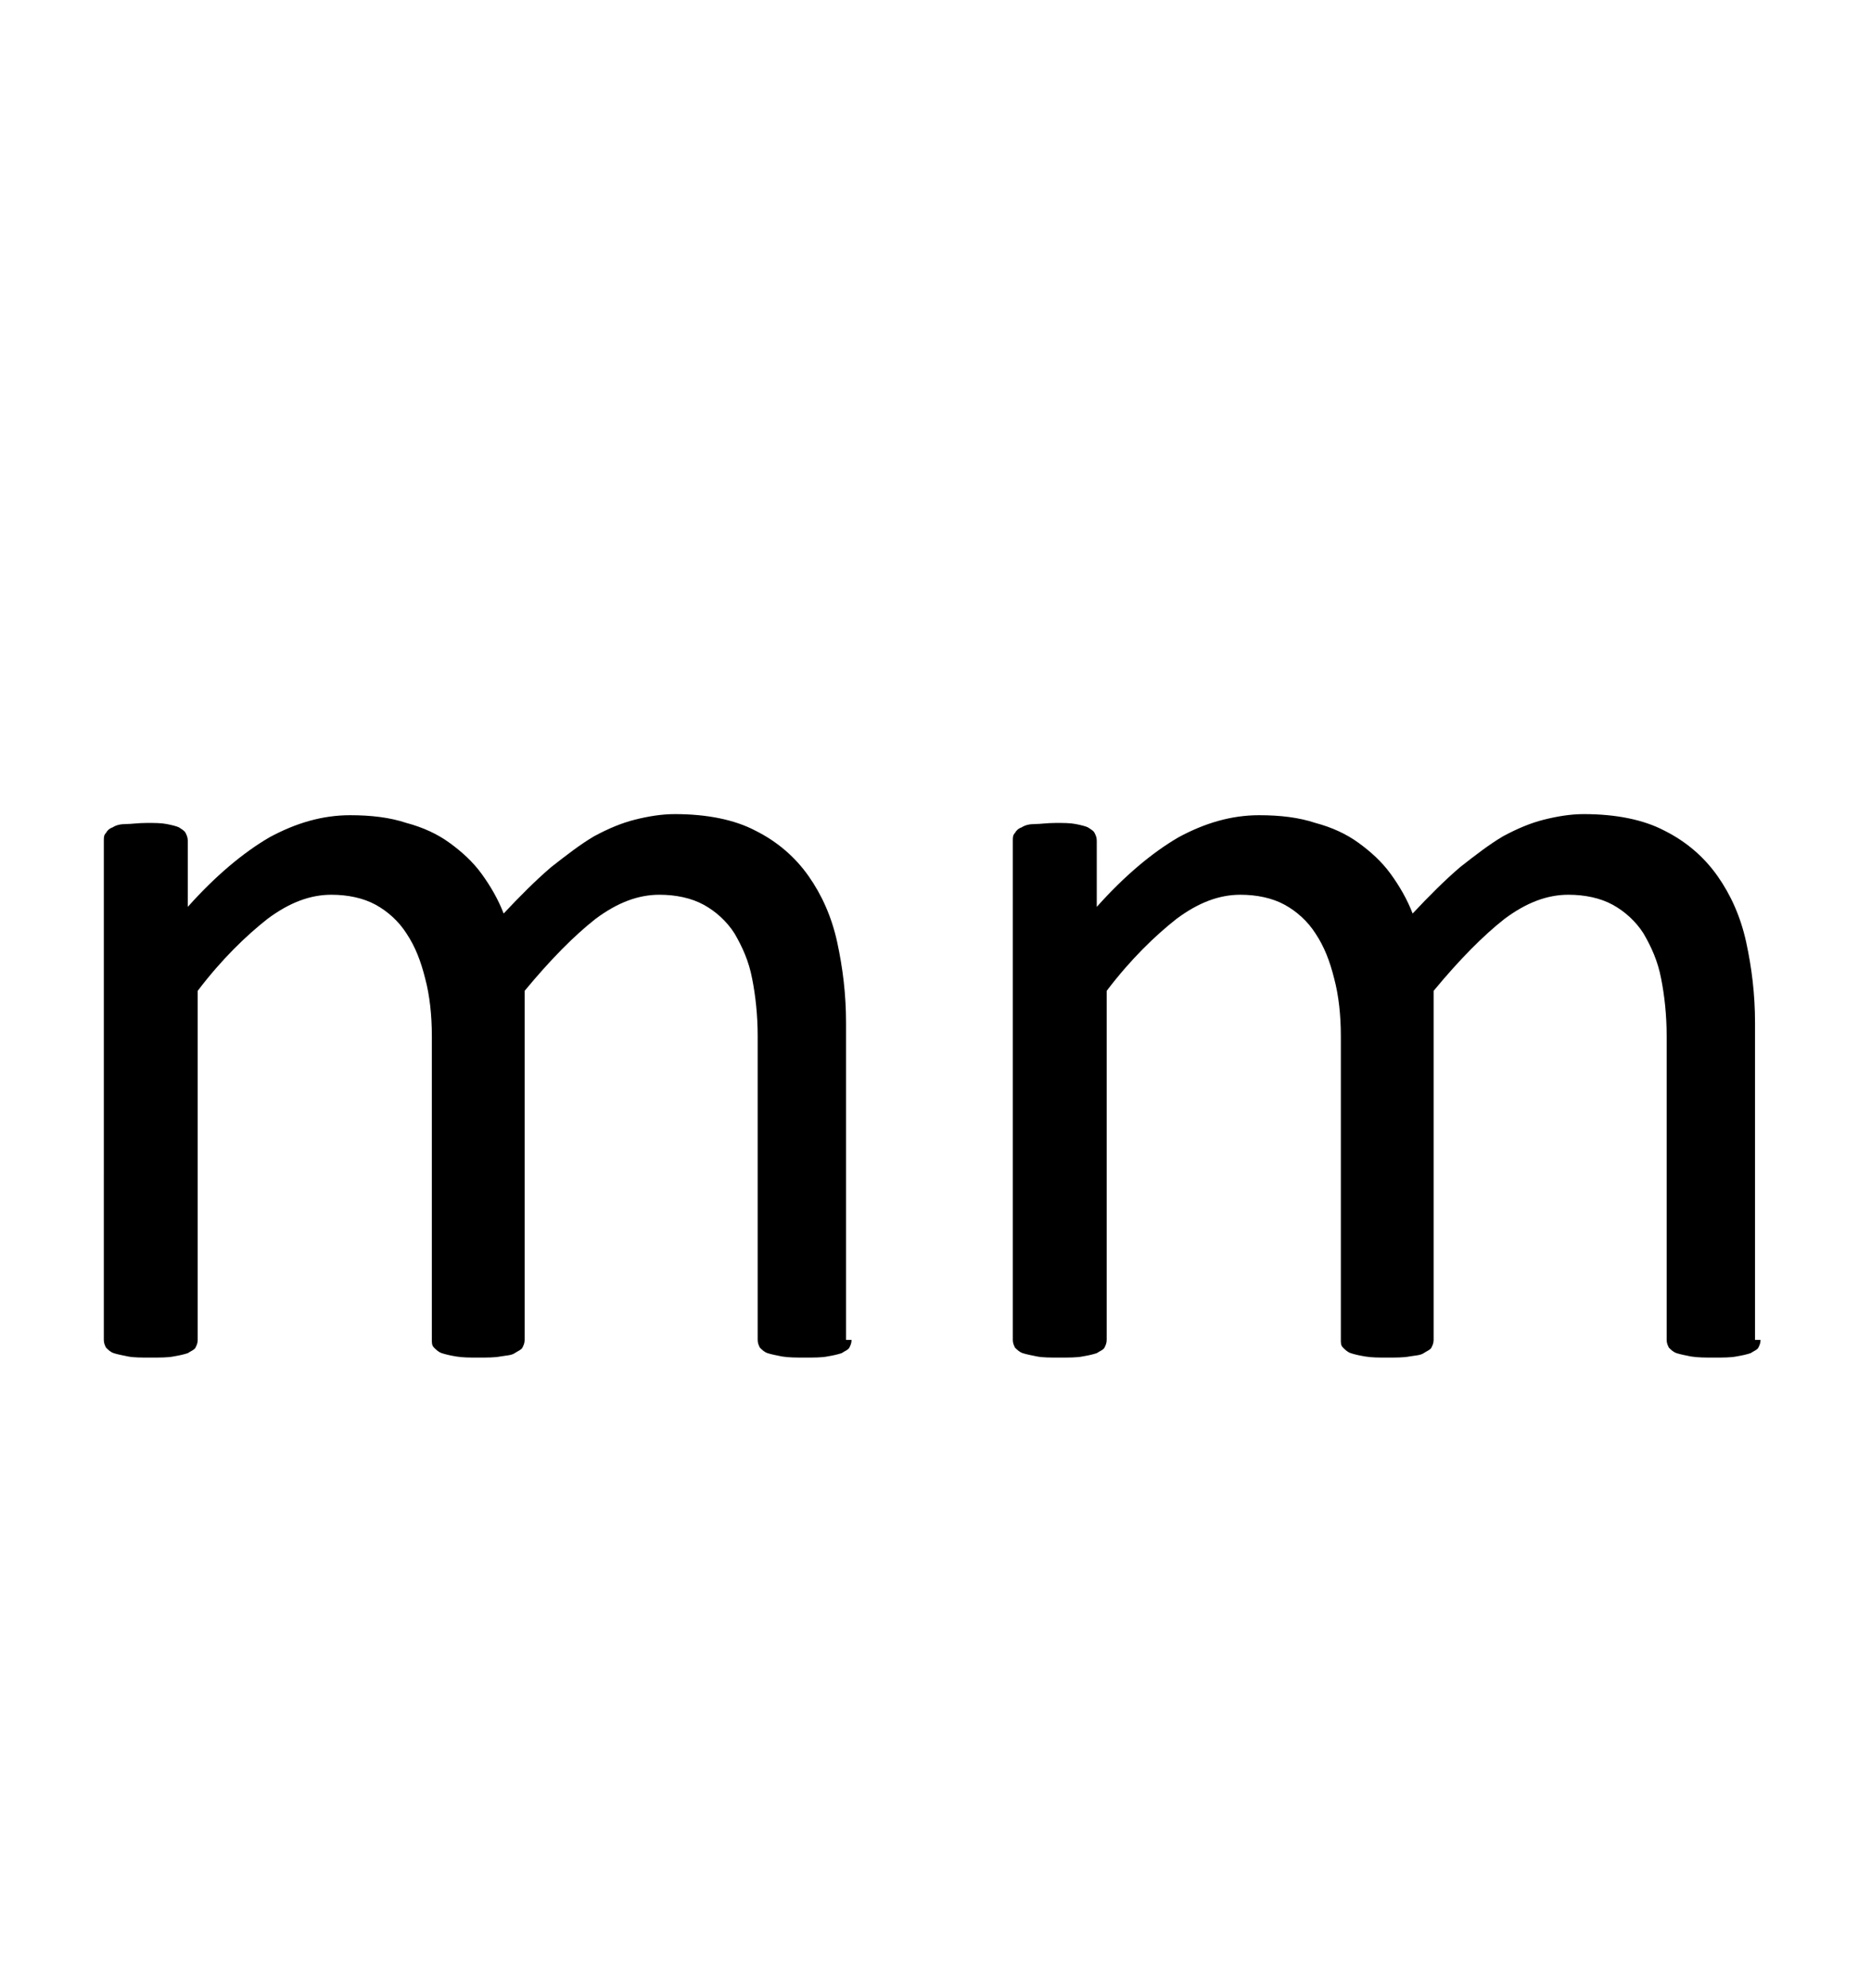 <?xml version="1.0" encoding="utf-8"?>
<!-- Generator: Adobe Illustrator 22.1.0, SVG Export Plug-In . SVG Version: 6.00 Build 0)  -->
<svg version="1.1" xmlns="http://www.w3.org/2000/svg" xmlns:xlink="http://www.w3.org/1999/xlink" x="0px" y="0px"
	 viewBox="0 0 169.4 180" style="enable-background:new 0 0 169.4 180;" xml:space="preserve">
<style type="text/css">
	.st0{display:none;}
	.st1{display:inline;fill:#FF0000;}
</style>
<g id="bg" class="st0">
	<polygon class="st1" points="166.1,0 165.2,0 164.9,0 162.8,0 161.8,0 161.6,0 160.9,0 160.7,0 160.5,0 158.5,0 158.3,0 157.6,0 
		157.4,0 157.1,0 156.6,0 156.4,0 156.2,0 154.3,0 154,0 153.8,0 153.2,0 153.1,0 152.9,0 152.3,0 152.1,0 152,0 149.9,0 149.8,0 
		149.5,0 149,0 148.8,0 148.6,0 148.1,0 147.8,0 147.6,0 146.8,0 145.7,0 145.4,0 145.3,0 144.7,0 144.5,0 144.3,0 143.9,0 143.6,0 
		143.4,0 143.3,0 142.5,0 142.3,0 141.4,0 141.2,0 140.9,0 140.6,0 140.2,0 140.1,0 140,0 139.7,0 139.5,0 139.2,0 139.1,0 138.9,0 
		138.3,0 138,0 137.8,0 137.5,0 137.3,0 136.9,0 136.7,0 136.4,0 136.1,0 135.8,0 135.8,0 135.6,0 135.4,0 135.2,0 135,0 134.9,0 
		134.7,0 134.5,0 134.2,0 133.9,0 133.8,0 133.5,0 133.2,0 133,0 133,0 132.8,0 132.4,0 132.1,0 131.9,0 131.7,0 131.6,0 131.4,0 
		131.1,0 131.1,0 131,0 130.8,0 130.7,0 130.6,0 130.4,0 130.2,0 129.9,0 129.7,0 129.6,0 129.4,0 129.3,0 129,0 128.8,0 128.7,0 
		128.6,0 128.5,0 128.3,0 127.8,0 127.6,0 127.4,0 127.2,0 127.1,0 126.9,0 126.8,0 126.6,0 126.6,0 126.5,0 126.3,0 126.3,0 
		126.1,0 126,0 125.6,0 125.4,0 125.4,0 125.2,0 125.2,0 124.9,0 124.6,0 124.5,0 124.4,0 124.3,0 124.3,0 124.1,0 123.5,0 123.3,0 
		123.2,0 123,0 122.8,0 122.6,0 122.6,0 122.4,0 122.3,0 122.1,0 122.1,0 122.1,0 121.9,0 121.8,0 121.6,0 121.3,0 121.3,0 121.2,0 
		120.9,0 120.9,0 120.7,0 120.4,0 120.2,0 120.1,0 120,0 119.9,0 119.8,0 119.3,0 119,0 118.8,0 118.7,0 118.5,0 118.3,0 118.1,0 
		118,0 118,0 117.9,0 117.8,0 117.6,0 117.6,0 117.4,0 117.1,0 117,0 117,0 116.8,0 116.8,0 116.7,0 116.4,0 116.1,0 115.9,0 
		115.9,0 115.7,0 115.7,0 115.5,0 114.8,0 114.8,0 114.6,0 114.5,0 114.3,0 114,0 113.7,0 113.7,0 113.7,0 113.6,0 113.5,0 113.5,0 
		113.4,0 113.1,0 112.8,0 112.8,0 112.8,0 112.6,0 112.6,0 112.5,0 112.3,0 112.3,0 112,0 111.6,0 111.5,0 111.4,0 111.4,0 111.2,0 
		110.6,0 110.4,0 110.4,0 110.3,0 110.3,0 110.1,0 109.8,0 109.5,0 109.5,0 109.4,0 109.3,0 109.2,0 109.2,0 109,0 109,0 108.7,0 
		108.6,0 108.4,0 108.3,0 108.3,0 108.3,0 108.2,0 108.1,0 108.1,0 108.1,0 107.8,0 107.5,0 107.2,0 107.2,0 107,0 107,0 106.3,0 
		106.2,0 106.1,0 106.1,0 105.9,0 105.9,0 105.9,0 105.7,0 105.4,0 105.2,0 105.1,0 105,0 105,0 105,0 104.8,0 104.7,0 104.7,0 
		104.4,0 104.2,0 104.2,0 104.2,0 104.1,0 103.9,0 103.9,0 103.9,0 103.8,0 103.8,0 103.7,0 103.5,0 103.3,0 103,0 103,0 102.8,0 
		102.5,0 102,0 101.9,0 101.8,0 101.8,0 101.7,0 101.6,0 101.6,0 101.4,0 101.4,0 101.1,0 100.9,0 100.9,0 100.8,0 100.8,0 100.6,0 
		100.5,0 100.5,0 100.5,0 100.2,0 100,0 99.9,0 99.9,0 99.7,0 99.7,0 99.7,0 99.7,0 99.6,0 99.5,0 99.4,0 99.2,0 99.1,0 99,0 
		98.8,0 98.6,0 98.5,0 98.3,0 97.7,0 97.5,0 97.5,0 97.5,0 97.4,0 97.4,0 97.3,0 97.2,0 97.2,0 96.8,0 96.6,0 96.6,0 96.6,0 96.4,0 
		96.4,0 96.4,0 96.3,0 96.1,0 95.8,0 95.7,0 95.7,0 95.5,0 95.5,0 95.4,0 95.3,0 95.2,0 95.2,0 95.2,0 94.9,0 94.9,0 94.7,0 94.5,0 
		94.4,0 94.4,0 94.1,0 94,0 93.5,0 93.3,0 93.3,0 93.2,0 93.1,0 93,0 93,0 92.9,0 92.8,0 92.5,0 92.4,0 92.4,0 92.1,0 92.1,0 
		92.1,0 91.9,0 91.9,0 91.6,0 91.6,0 91.3,0 91.2,0 91.2,0 91.1,0 91,0 91,0 91,0 90.8,0 90.7,0 90.6,0 90.4,0 90.2,0 90.1,0 
		90.1,0 89.9,0 89.9,0 89.7,0 89.3,0 89,0 89,0 88.8,0 88.8,0 88.7,0 88.6,0 88.5,0 88.3,0 88.2,0 88,0 87.9,0 87.9,0 87.7,0 
		87.7,0 87.6,0 87.3,0 87.3,0 87.1,0 87.1,0 86.9,0 86.8,0 86.8,0 86.7,0 86.6,0 86.6,0 86.3,0 86.2,0 86,0 85.9,0 85.9,0 85.7,0 
		85.6,0 85.4,0 85.4,0 85.1,0 85.1,0 84.9,0 84.9,0 84.6,0 84.5,0 84.3,0 84.3,0 84,0 84,0 83.8,0 83.8,0 83.5,0 83.5,0 83.4,0 
		83.3,0 83.1,0 82.9,0 82.8,0 82.7,0 82.6,0 82.6,0 82.6,0 82.3,0 82.3,0 82.1,0 82.1,0 81.8,0 81.8,0 81.7,0 81.5,0 81.5,0 81.4,0 
		81.2,0 81.2,0 80.9,0 80.8,0 80.7,0 80.6,0 80.6,0 80.5,0 80.4,0 80.1,0 79.8,0 79.5,0 79.5,0 79.3,0 79.3,0 79.2,0 79,0 78.8,0 
		78.7,0 78.6,0 78.5,0 78.4,0 78.4,0 78.3,0 78.2,0 78.2,0 78.1,0 77.9,0 77.8,0 77.5,0 77.5,0 77.3,0 77.3,0 77.3,0 77.1,0 77.1,0 
		76.9,0 76.6,0 76.5,0 76.4,0 76.4,0 76.4,0 76.2,0 76.2,0 76.1,0 76,0 75.4,0 75.3,0 75,0 75,0 74.9,0 74.8,0 74.5,0 74.5,0 
		74.2,0 74.2,0 74.2,0 74.1,0 74,0 74,0 74,0 73.7,0 73.7,0 73.6,0 73.3,0 73.2,0 73.1,0 73,0 73,0 72.8,0 72.8,0 72.8,0 72.6,0 
		72.3,0 72.2,0 72.1,0 72.1,0 72,0 71.9,0 71.9,0 71.9,0 71.7,0 71.1,0 70.9,0 70.8,0 70.6,0 70.4,0 70.3,0 70.2,0 70,0 70,0 
		69.8,0 69.8,0 69.7,0 69.7,0 69.7,0 69.5,0 69.5,0 69.5,0 69.2,0 68.9,0 68.9,0 68.9,0 68.8,0 68.7,0 68.6,0 68.6,0 68.5,0 68.3,0 
		68,0 68,0 67.8,0 67.8,0 67.7,0 67.7,0 67.6,0 67.5,0 67.5,0 66.9,0 66.7,0 66.4,0 66.4,0 66.1,0 65.9,0 65.7,0 65.6,0 65.6,0 
		65.6,0 65.5,0 65.5,0 65.3,0 65.3,0 65.2,0 65.2,0 65,0 64.7,0 64.7,0 64.6,0 64.5,0 64.4,0 64.4,0 64.3,0 64.2,0 64.1,0 63.8,0 
		63.6,0 63.5,0 63.5,0 63.3,0 63.3,0 63.3,0 63.1,0 62.5,0 62.4,0 62.3,0 62.2,0 61.9,0 61.7,0 61.4,0 61.3,0 61.3,0 61.3,0 61.1,0 
		61.1,0 61.1,0 61,0 60.9,0 60.7,0 60.4,0 60.4,0 60.2,0 60.2,0 60.2,0 60,0 60,0 59.9,0 59.7,0 59.3,0 59.1,0 59.1,0 59.1,0 59,0 
		58.9,0 58.2,0 58,0 58,0 57.9,0 57.8,0 57.4,0 57.1,0 57.1,0 56.9,0 56.9,0 56.8,0 56.6,0 56.6,0 56.6,0 56.3,0 56.1,0 55.9,0 
		55.9,0 55.8,0 55.7,0 55.7,0 55.7,0 55.4,0 55.2,0 54.9,0 54.8,0 54.7,0 54.6,0 54,0 53.8,0 53.7,0 53.5,0 53.5,0 53.3,0 53,0 
		52.7,0 52.6,0 52.6,0 52.4,0 52.4,0 52.4,0 52.1,0 51.8,0 51.8,0 51.6,0 51.6,0 51.5,0 51.5,0 51.3,0 51.1,0 50.9,0 50.7,0 50.6,0 
		50.4,0 50.2,0 49.6,0 49.5,0 49.4,0 49.3,0 49.2,0 49.1,0 48.7,0 48.5,0 48.5,0 48.3,0 48.1,0 48.1,0 47.8,0 47.6,0 47.6,0 47.4,0 
		47.3,0 47.3,0 47.1,0 47.1,0 46.8,0 46.8,0 46.7,0 46.4,0 46.3,0 46.1,0 45.9,0 45.3,0 45.2,0 45.1,0 45,0 44.9,0 44.8,0 44.5,0 
		44.3,0 44.2,0 44,0 44,0 43.8,0 43.5,0 43.3,0 43.1,0 43.1,0 42.9,0 42.9,0 42.8,0 42.6,0 42.5,0 42.3,0 42.2,0 42,0 41.8,0 
		41.7,0 41.1,0 40.9,0 40.9,0 40.7,0 40.6,0 40.4,0 40.1,0 40,0 39.8,0 39.8,0 39.5,0 39.2,0 39,0 38.9,0 38.7,0 38.6,0 38.5,0 
		38.3,0 38.3,0 38.1,0 37.8,0 37.8,0 37.5,0 37.3,0 37,0 36.6,0 36.4,0 36.4,0 36.2,0 35.9,0 35.7,0 35.5,0 35.3,0 35,0 34.7,0 
		34.5,0 34.4,0 34.2,0 34,0 33.8,0 33.7,0 33.6,0 33.3,0 33.1,0 32.7,0 32.5,0 32.1,0 31.9,0 31.6,0 31.4,0 31.2,0 30.5,0 30.3,0 
		30.2,0 30,0 29.7,0 29.4,0 29.3,0 29.2,0 28.8,0 28.5,0 28.3,0 28,0 27.1,0 26.9,0 26.1,0 26,0 25.8,0 25.5,0 25.2,0 24.9,0 
		24.7,0 24.1,0 24,0 23.8,0 22.7,0 21.8,0 21.6,0 21.4,0 20.8,0 20.7,0 20.4,0 19.9,0 19.6,0 19.5,0 17.5,0 17.3,0 17.1,0 16.5,0 
		16.3,0 16.2,0 15.6,0 15.4,0 15.2,0 13.2,0 13,0 12.9,0 12.3,0 12.1,0 11.8,0 11.1,0 10.9,0 9,0 8.7,0 8.5,0 7.8,0 7.6,0 6.7,0 
		4.5,0 4.3,0 3.3,0 0,0 0,180 3.3,180 4.3,180 4.5,180 6.7,180 7.6,180 7.8,180 8.5,180 8.7,180 9,180 10.9,180 11.1,180 11.8,180 
		12.1,180 12.3,180 12.9,180 13,180 13.2,180 15.2,180 15.4,180 15.6,180 16.2,180 16.3,180 16.5,180 17.1,180 17.3,180 17.5,180 
		19.5,180 19.6,180 19.9,180 20.4,180 20.7,180 20.8,180 21.4,180 21.6,180 21.8,180 22.7,180 23.8,180 24,180 24.1,180 24.7,180 
		24.9,180 25.2,180 25.5,180 25.8,180 26,180 26.1,180 26.9,180 27.1,180 28,180 28.3,180 28.5,180 28.8,180 29.2,180 29.3,180 
		29.4,180 29.7,180 30,180 30.2,180 30.3,180 30.5,180 31.2,180 31.4,180 31.6,180 31.9,180 32.1,180 32.5,180 32.7,180 33.1,180 
		33.3,180 33.6,180 33.7,180 33.8,180 34,180 34.2,180 34.4,180 34.5,180 34.7,180 35,180 35.3,180 35.5,180 35.7,180 35.9,180 
		36.2,180 36.4,180 36.4,180 36.6,180 37,180 37.3,180 37.5,180 37.8,180 37.8,180 38.1,180 38.3,180 38.3,180 38.5,180 38.6,180 
		38.7,180 38.9,180 39,180 39.2,180 39.5,180 39.8,180 39.8,180 40,180 40.1,180 40.4,180 40.6,180 40.7,180 40.9,180 40.9,180 
		41.1,180 41.7,180 41.8,180 42,180 42.2,180 42.3,180 42.5,180 42.6,180 42.8,180 42.9,180 42.9,180 43.1,180 43.1,180 43.3,180 
		43.5,180 43.8,180 44,180 44,180 44.2,180 44.3,180 44.5,180 44.8,180 44.9,180 45,180 45.1,180 45.2,180 45.3,180 45.9,180 
		46.1,180 46.3,180 46.4,180 46.7,180 46.8,180 46.8,180 47.1,180 47.1,180 47.3,180 47.3,180 47.4,180 47.6,180 47.6,180 47.8,180 
		48.1,180 48.1,180 48.3,180 48.5,180 48.5,180 48.7,180 49.1,180 49.2,180 49.3,180 49.4,180 49.5,180 49.6,180 50.2,180 50.4,180 
		50.6,180 50.7,180 50.9,180 51.1,180 51.3,180 51.5,180 51.5,180 51.6,180 51.6,180 51.8,180 51.8,180 52.1,180 52.4,180 52.4,180 
		52.4,180 52.6,180 52.6,180 52.7,180 53,180 53.3,180 53.5,180 53.5,180 53.7,180 53.8,180 54,180 54.6,180 54.7,180 54.8,180 
		54.9,180 55.2,180 55.4,180 55.7,180 55.7,180 55.7,180 55.8,180 55.9,180 55.9,180 56.1,180 56.3,180 56.6,180 56.6,180 56.6,180 
		56.8,180 56.9,180 56.9,180 57.1,180 57.1,180 57.4,180 57.8,180 57.9,180 58,180 58,180 58.2,180 58.9,180 59,180 59.1,180 
		59.1,180 59.1,180 59.3,180 59.7,180 59.9,180 60,180 60,180 60.2,180 60.2,180 60.2,180 60.4,180 60.4,180 60.7,180 60.9,180 
		61,180 61.1,180 61.1,180 61.1,180 61.3,180 61.3,180 61.3,180 61.4,180 61.7,180 61.9,180 62.2,180 62.3,180 62.4,180 62.5,180 
		63.1,180 63.3,180 63.3,180 63.3,180 63.5,180 63.5,180 63.6,180 63.8,180 64.1,180 64.2,180 64.3,180 64.4,180 64.4,180 64.5,180 
		64.6,180 64.7,180 64.7,180 65,180 65.2,180 65.2,180 65.3,180 65.3,180 65.5,180 65.5,180 65.6,180 65.6,180 65.6,180 65.7,180 
		65.9,180 66.1,180 66.4,180 66.4,180 66.7,180 66.9,180 67.5,180 67.5,180 67.6,180 67.7,180 67.7,180 67.8,180 67.8,180 68,180 
		68,180 68.3,180 68.5,180 68.6,180 68.6,180 68.7,180 68.8,180 68.9,180 68.9,180 68.9,180 69.2,180 69.5,180 69.5,180 69.5,180 
		69.7,180 69.7,180 69.7,180 69.8,180 69.8,180 70,180 70,180 70.2,180 70.3,180 70.4,180 70.6,180 70.8,180 70.9,180 71.1,180 
		71.7,180 71.9,180 71.9,180 71.9,180 72,180 72.1,180 72.1,180 72.2,180 72.3,180 72.6,180 72.8,180 72.8,180 72.8,180 73,180 
		73,180 73.1,180 73.2,180 73.3,180 73.6,180 73.7,180 73.7,180 74,180 74,180 74,180 74.1,180 74.2,180 74.2,180 74.2,180 
		74.5,180 74.5,180 74.8,180 74.9,180 75,180 75,180 75.3,180 75.4,180 76,180 76.1,180 76.2,180 76.2,180 76.4,180 76.4,180 
		76.4,180 76.5,180 76.6,180 76.9,180 77.1,180 77.1,180 77.3,180 77.3,180 77.3,180 77.5,180 77.5,180 77.8,180 77.9,180 78.1,180 
		78.2,180 78.2,180 78.3,180 78.4,180 78.4,180 78.5,180 78.6,180 78.7,180 78.8,180 79,180 79.2,180 79.3,180 79.3,180 79.5,180 
		79.5,180 79.8,180 80.1,180 80.4,180 80.5,180 80.6,180 80.6,180 80.7,180 80.8,180 80.9,180 81.2,180 81.2,180 81.4,180 81.5,180 
		81.5,180 81.7,180 81.8,180 81.8,180 82.1,180 82.1,180 82.3,180 82.3,180 82.6,180 82.6,180 82.6,180 82.7,180 82.8,180 82.9,180 
		83.1,180 83.3,180 83.4,180 83.5,180 83.5,180 83.8,180 83.8,180 84,180 84,180 84.3,180 84.3,180 84.5,180 84.6,180 84.9,180 
		84.9,180 85.1,180 85.1,180 85.4,180 85.4,180 85.6,180 85.7,180 85.9,180 85.9,180 86,180 86.2,180 86.3,180 86.6,180 86.6,180 
		86.7,180 86.8,180 86.8,180 86.9,180 87.1,180 87.1,180 87.3,180 87.3,180 87.6,180 87.7,180 87.7,180 87.9,180 87.9,180 88,180 
		88.2,180 88.3,180 88.5,180 88.6,180 88.7,180 88.8,180 88.8,180 89,180 89,180 89.3,180 89.7,180 89.9,180 89.9,180 90.1,180 
		90.1,180 90.2,180 90.4,180 90.6,180 90.7,180 90.8,180 91,180 91,180 91,180 91.1,180 91.2,180 91.2,180 91.3,180 91.6,180 
		91.6,180 91.9,180 91.9,180 92.1,180 92.1,180 92.1,180 92.4,180 92.4,180 92.5,180 92.8,180 92.9,180 93,180 93,180 93.1,180 
		93.2,180 93.3,180 93.3,180 93.5,180 94,180 94.1,180 94.4,180 94.4,180 94.5,180 94.7,180 94.9,180 94.9,180 95.2,180 95.2,180 
		95.2,180 95.3,180 95.4,180 95.5,180 95.5,180 95.7,180 95.7,180 95.8,180 96.1,180 96.3,180 96.4,180 96.4,180 96.4,180 96.6,180 
		96.6,180 96.6,180 96.8,180 97.2,180 97.2,180 97.3,180 97.4,180 97.4,180 97.5,180 97.5,180 97.5,180 97.7,180 98.3,180 98.5,180 
		98.6,180 98.8,180 99,180 99.1,180 99.2,180 99.4,180 99.5,180 99.6,180 99.7,180 99.7,180 99.7,180 99.7,180 99.9,180 99.9,180 
		100,180 100.2,180 100.5,180 100.5,180 100.5,180 100.6,180 100.8,180 100.8,180 100.9,180 100.9,180 101.1,180 101.4,180 
		101.4,180 101.6,180 101.6,180 101.7,180 101.8,180 101.8,180 101.9,180 102,180 102.5,180 102.8,180 103,180 103,180 103.3,180 
		103.5,180 103.7,180 103.8,180 103.8,180 103.9,180 103.9,180 103.9,180 104.1,180 104.2,180 104.2,180 104.2,180 104.4,180 
		104.7,180 104.7,180 104.8,180 105,180 105,180 105,180 105.1,180 105.2,180 105.4,180 105.7,180 105.9,180 105.9,180 105.9,180 
		106.1,180 106.1,180 106.2,180 106.3,180 107,180 107,180 107.2,180 107.2,180 107.5,180 107.8,180 108.1,180 108.1,180 108.1,180 
		108.2,180 108.3,180 108.3,180 108.3,180 108.4,180 108.6,180 108.7,180 109,180 109,180 109.2,180 109.2,180 109.3,180 109.4,180 
		109.5,180 109.5,180 109.8,180 110.1,180 110.3,180 110.3,180 110.4,180 110.4,180 110.6,180 111.2,180 111.4,180 111.4,180 
		111.5,180 111.6,180 112,180 112.3,180 112.3,180 112.5,180 112.6,180 112.6,180 112.8,180 112.8,180 112.8,180 113.1,180 
		113.4,180 113.5,180 113.5,180 113.6,180 113.7,180 113.7,180 113.7,180 114,180 114.3,180 114.5,180 114.6,180 114.8,180 
		114.8,180 115.5,180 115.7,180 115.7,180 115.9,180 115.9,180 116.1,180 116.4,180 116.7,180 116.8,180 116.8,180 117,180 117,180 
		117.1,180 117.4,180 117.6,180 117.6,180 117.8,180 117.9,180 118,180 118,180 118.1,180 118.3,180 118.5,180 118.7,180 118.8,180 
		119,180 119.3,180 119.8,180 119.9,180 120,180 120.1,180 120.2,180 120.4,180 120.7,180 120.9,180 120.9,180 121.2,180 121.3,180 
		121.3,180 121.6,180 121.8,180 121.9,180 122.1,180 122.1,180 122.1,180 122.3,180 122.4,180 122.6,180 122.6,180 122.8,180 
		123,180 123.2,180 123.3,180 123.5,180 124.1,180 124.3,180 124.3,180 124.4,180 124.5,180 124.6,180 124.9,180 125.2,180 
		125.2,180 125.4,180 125.4,180 125.6,180 126,180 126.1,180 126.3,180 126.3,180 126.5,180 126.6,180 126.6,180 126.8,180 
		126.9,180 127.1,180 127.2,180 127.4,180 127.6,180 127.8,180 128.3,180 128.5,180 128.6,180 128.7,180 128.8,180 129,180 
		129.3,180 129.4,180 129.6,180 129.7,180 129.9,180 130.2,180 130.4,180 130.6,180 130.7,180 130.8,180 131,180 131.1,180 
		131.1,180 131.4,180 131.6,180 131.7,180 131.9,180 132.1,180 132.4,180 132.8,180 133,180 133,180 133.2,180 133.5,180 133.8,180 
		133.9,180 134.2,180 134.5,180 134.7,180 134.9,180 135,180 135.2,180 135.4,180 135.6,180 135.8,180 135.8,180 136.1,180 
		136.4,180 136.7,180 136.9,180 137.3,180 137.5,180 137.8,180 138,180 138.3,180 138.9,180 139.1,180 139.2,180 139.5,180 
		139.7,180 140,180 140.1,180 140.2,180 140.6,180 140.9,180 141.2,180 141.4,180 142.3,180 142.5,180 143.3,180 143.4,180 
		143.6,180 143.9,180 144.3,180 144.5,180 144.7,180 145.3,180 145.4,180 145.7,180 146.8,180 147.6,180 147.8,180 148.1,180 
		148.6,180 148.8,180 149,180 149.5,180 149.8,180 149.9,180 152,180 152.1,180 152.3,180 152.9,180 153.1,180 153.2,180 153.8,180 
		154,180 154.3,180 156.2,180 156.4,180 156.6,180 157.1,180 157.4,180 157.6,180 158.3,180 158.5,180 160.5,180 160.7,180 
		160.9,180 161.6,180 161.8,180 162.8,180 164.9,180 165.2,180 166.1,180 169.4,180 169.4,0 	"/>
</g>
<g id="figure">
	<g>
		<path d="M77.1,121.3c0,0.3-0.1,0.5-0.2,0.7c-0.1,0.2-0.4,0.3-0.7,0.5c-0.3,0.1-0.7,0.2-1.3,0.3c-0.5,0.1-1.2,0.1-2,0.1
			c-0.8,0-1.5,0-2.1-0.1c-0.5-0.1-1-0.2-1.3-0.3s-0.5-0.3-0.7-0.5c-0.1-0.2-0.2-0.4-0.2-0.7V93.8c0-1.9-0.2-3.7-0.5-5.2
			c-0.3-1.6-0.9-2.9-1.6-4.1c-0.7-1.1-1.7-2-2.8-2.6c-1.1-0.6-2.5-0.9-4-0.9c-1.9,0-3.8,0.7-5.8,2.2c-1.9,1.5-4,3.6-6.4,6.5v31.6
			c0,0.3-0.1,0.5-0.2,0.7s-0.4,0.3-0.7,0.5s-0.7,0.2-1.3,0.3c-0.5,0.1-1.2,0.1-2,0.1c-0.8,0-1.4,0-2-0.1c-0.6-0.1-1-0.2-1.3-0.3
			c-0.3-0.1-0.5-0.3-0.7-0.5s-0.2-0.4-0.2-0.7V93.8c0-1.9-0.2-3.7-0.6-5.2c-0.4-1.6-0.9-2.9-1.7-4.1c-0.7-1.1-1.7-2-2.8-2.6
			c-1.1-0.6-2.5-0.9-4-0.9c-1.9,0-3.8,0.7-5.8,2.2c-1.9,1.5-4.1,3.6-6.3,6.5v31.6c0,0.3-0.1,0.5-0.2,0.7c-0.1,0.2-0.4,0.3-0.7,0.5
			c-0.3,0.1-0.7,0.2-1.3,0.3c-0.5,0.1-1.2,0.1-2.1,0.1c-0.8,0-1.5,0-2-0.1c-0.5-0.1-1-0.2-1.3-0.3s-0.5-0.3-0.7-0.5
			c-0.1-0.2-0.2-0.4-0.2-0.7V76.1c0-0.3,0-0.5,0.2-0.7c0.1-0.2,0.3-0.4,0.6-0.5c0.3-0.2,0.7-0.3,1.2-0.3c0.5,0,1.1-0.1,1.9-0.1
			c0.7,0,1.3,0,1.8,0.1c0.5,0.1,0.9,0.2,1.1,0.3c0.3,0.2,0.5,0.3,0.6,0.5c0.1,0.2,0.2,0.4,0.2,0.7v6c2.5-2.8,5-4.9,7.4-6.3
			c2.4-1.3,4.8-2,7.3-2c1.9,0,3.6,0.2,5.1,0.7c1.5,0.4,2.8,1,3.9,1.8c1.1,0.8,2.1,1.7,2.9,2.8c0.8,1.1,1.5,2.3,2,3.6
			c1.5-1.6,2.9-3,4.3-4.2c1.4-1.1,2.7-2.1,3.9-2.8c1.3-0.7,2.5-1.2,3.7-1.5c1.2-0.3,2.4-0.5,3.6-0.5c2.9,0,5.4,0.5,7.3,1.5
			c2,1,3.6,2.4,4.8,4.1c1.2,1.7,2.1,3.7,2.6,6c0.5,2.3,0.8,4.7,0.8,7.3V121.3z"/>
		<path d="M159.4,121.3c0,0.3-0.1,0.5-0.2,0.7c-0.1,0.2-0.4,0.3-0.7,0.5c-0.3,0.1-0.7,0.2-1.3,0.3c-0.5,0.1-1.2,0.1-2,0.1
			c-0.8,0-1.5,0-2.1-0.1c-0.5-0.1-1-0.2-1.3-0.3s-0.5-0.3-0.7-0.5c-0.1-0.2-0.2-0.4-0.2-0.7V93.8c0-1.9-0.2-3.7-0.5-5.2
			c-0.3-1.6-0.9-2.9-1.6-4.1c-0.7-1.1-1.7-2-2.8-2.6c-1.1-0.6-2.5-0.9-4-0.9c-1.9,0-3.8,0.7-5.8,2.2c-1.9,1.5-4,3.6-6.4,6.5v31.6
			c0,0.3-0.1,0.5-0.2,0.7s-0.4,0.3-0.7,0.5s-0.7,0.2-1.3,0.3c-0.5,0.1-1.2,0.1-2,0.1c-0.8,0-1.4,0-2-0.1c-0.6-0.1-1-0.2-1.3-0.3
			c-0.3-0.1-0.5-0.3-0.7-0.5s-0.2-0.4-0.2-0.7V93.8c0-1.9-0.2-3.7-0.6-5.2c-0.4-1.6-0.9-2.9-1.7-4.1c-0.7-1.1-1.7-2-2.8-2.6
			c-1.1-0.6-2.5-0.9-4-0.9c-1.9,0-3.8,0.7-5.8,2.2c-1.9,1.5-4.1,3.6-6.3,6.5v31.6c0,0.3-0.1,0.5-0.2,0.7c-0.1,0.2-0.4,0.3-0.7,0.5
			c-0.3,0.1-0.7,0.2-1.3,0.3c-0.5,0.1-1.2,0.1-2.1,0.1c-0.8,0-1.5,0-2-0.1c-0.5-0.1-1-0.2-1.3-0.3s-0.5-0.3-0.7-0.5
			c-0.1-0.2-0.2-0.4-0.2-0.7V76.1c0-0.3,0-0.5,0.2-0.7c0.1-0.2,0.3-0.4,0.6-0.5c0.3-0.2,0.7-0.3,1.2-0.3c0.5,0,1.1-0.1,1.9-0.1
			c0.7,0,1.3,0,1.8,0.1c0.5,0.1,0.9,0.2,1.1,0.3c0.3,0.2,0.5,0.3,0.6,0.5c0.1,0.2,0.2,0.4,0.2,0.7v6c2.5-2.8,5-4.9,7.4-6.3
			c2.4-1.3,4.8-2,7.3-2c1.9,0,3.6,0.2,5.1,0.7c1.5,0.4,2.8,1,3.9,1.8c1.1,0.8,2.1,1.7,2.9,2.8c0.8,1.1,1.5,2.3,2,3.6
			c1.5-1.6,2.9-3,4.3-4.2c1.4-1.1,2.7-2.1,3.9-2.8c1.3-0.7,2.5-1.2,3.7-1.5c1.2-0.3,2.4-0.5,3.6-0.5c2.9,0,5.4,0.5,7.3,1.5
			c2,1,3.6,2.4,4.8,4.1c1.2,1.7,2.1,3.7,2.6,6c0.5,2.3,0.8,4.7,0.8,7.3V121.3z"/>
	</g>
</g>
</svg>

